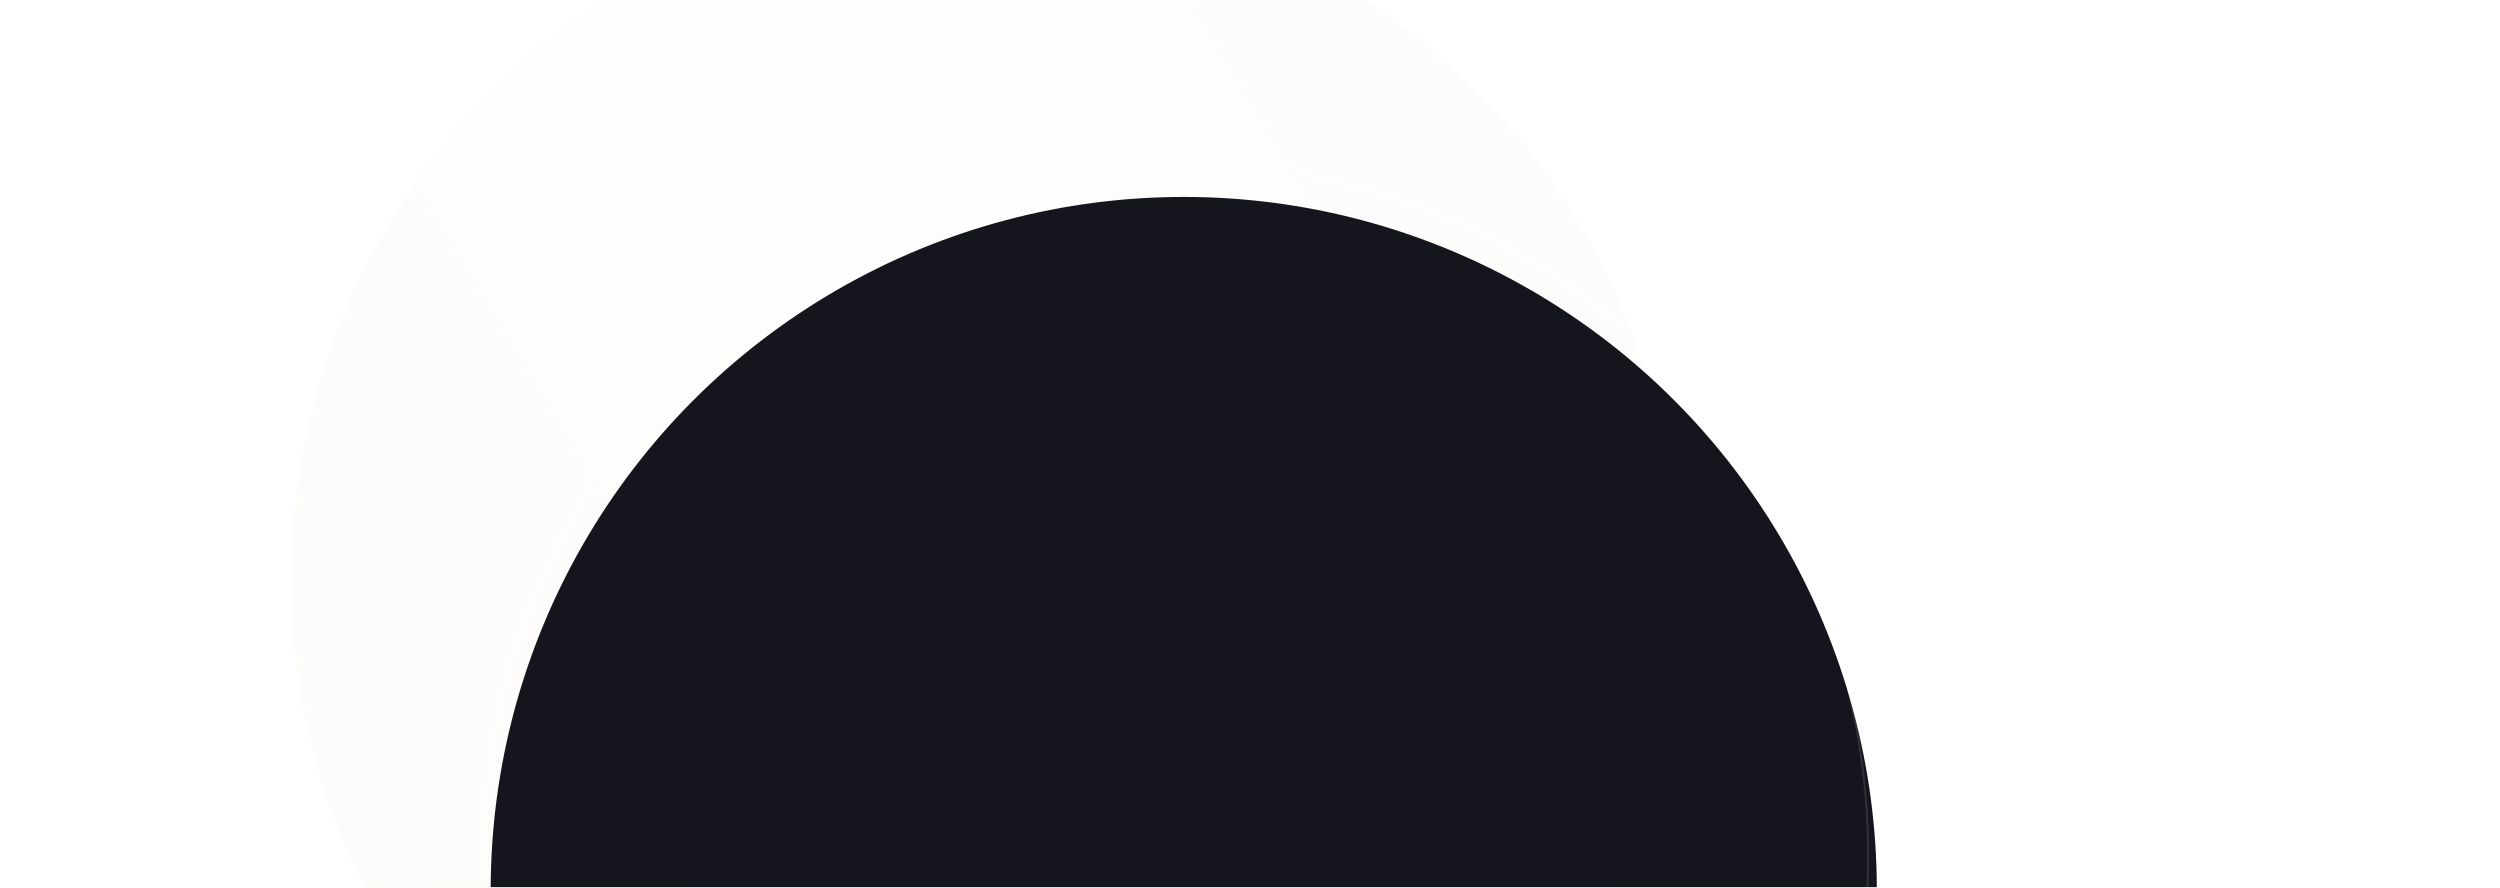 <svg xmlns="http://www.w3.org/2000/svg" width="1504" height="534" fill="none" viewBox="0 0 1504 534"><mask id="a" width="1504" height="534" x="0" y="0" maskUnits="userSpaceOnUse" style="mask-type:alpha"><path fill="#d9d9d9" d="M0 0h1504v534H0z"/></mask><g mask="url(#a)"><circle cx="707.5" cy="514.5" r="464.421" stroke="#fff" stroke-opacity=".12" stroke-width="2.158"/><g filter="url(#b)"><circle cx="707.5" cy="514.5" r="465.5" stroke="url(#c)" stroke-opacity=".12" stroke-width="23.733" transform="rotate(90 707.5 514.5)"/></g><g filter="url(#d)"><circle cx="707.5" cy="514.5" r="465.5" stroke="url(#e)" stroke-opacity=".12" stroke-width="4.315" transform="rotate(90 707.5 514.5)"/></g><g filter="url(#f)"><circle cx="707.5" cy="514.499" r="416.954" fill="url(#g)" fill-opacity=".12"/><circle cx="707.5" cy="514.499" r="416.373" stroke="#fff" stroke-opacity=".12" stroke-width="1.163"/></g><g filter="url(#h)"><circle cx="707.5" cy="514.499" r="416.954" fill="#15151e"/></g><circle cx="707.5" cy="514.499" r="416.373" stroke="#fff" stroke-opacity=".12" stroke-width="1.163"/></g><defs><filter id="b" width="1003.49" height="1003.5" x="205.753" y="12.752" color-interpolation-filters="sRGB" filterUnits="userSpaceOnUse"><feFlood flood-opacity="0" result="BackgroundImageFix"/><feBlend in="SourceGraphic" in2="BackgroundImageFix" result="shape"/><feGaussianBlur result="effect1_foregroundBlur_2154_2549" stdDeviation="12.19"/></filter><filter id="d" width="969.837" height="969.838" x="222.582" y="29.581" color-interpolation-filters="sRGB" filterUnits="userSpaceOnUse"><feFlood flood-opacity="0" result="BackgroundImageFix"/><feBlend in="SourceGraphic" in2="BackgroundImageFix" result="shape"/><feGaussianBlur result="effect1_foregroundBlur_2154_2549" stdDeviation="8.63"/></filter><filter id="f" width="950.418" height="975.23" x="185.903" y="-34.068" color-interpolation-filters="sRGB" filterUnits="userSpaceOnUse"><feFlood flood-opacity="0" result="BackgroundImageFix"/><feColorMatrix in="SourceAlpha" result="hardAlpha" values="0 0 0 0 0 0 0 0 0 0 0 0 0 0 0 0 0 0 127 0"/><feOffset dx="-4.315" dy="-5.394"/><feGaussianBlur stdDeviation="7.552"/><feColorMatrix values="0 0 0 0 0.784 0 0 0 0 0.749 0 0 0 0 0.694 0 0 0 0.1 0"/><feBlend in2="BackgroundImageFix" result="effect1_dropShadow_2154_2549"/><feColorMatrix in="SourceAlpha" result="hardAlpha" values="0 0 0 0 0 0 0 0 0 0 0 0 0 0 0 0 0 0 127 0"/><feOffset dx="-15.103" dy="-22.655"/><feGaussianBlur stdDeviation="13.485"/><feColorMatrix values="0 0 0 0 0.784 0 0 0 0 0.749 0 0 0 0 0.694 0 0 0 0.09 0"/><feBlend in2="effect1_dropShadow_2154_2549" result="effect2_dropShadow_2154_2549"/><feColorMatrix in="SourceAlpha" result="hardAlpha" values="0 0 0 0 0 0 0 0 0 0 0 0 0 0 0 0 0 0 127 0"/><feOffset dx="-34.521" dy="-49.625"/><feGaussianBlur stdDeviation="18.34"/><feColorMatrix values="0 0 0 0 0.784 0 0 0 0 0.749 0 0 0 0 0.694 0 0 0 0.05 0"/><feBlend in2="effect2_dropShadow_2154_2549" result="effect3_dropShadow_2154_2549"/><feColorMatrix in="SourceAlpha" result="hardAlpha" values="0 0 0 0 0 0 0 0 0 0 0 0 0 0 0 0 0 0 127 0"/><feOffset dx="-61.491" dy="-88.461"/><feGaussianBlur stdDeviation="21.576"/><feColorMatrix values="0 0 0 0 0.784 0 0 0 0 0.749 0 0 0 0 0.694 0 0 0 0.01 0"/><feBlend in2="effect3_dropShadow_2154_2549" result="effect4_dropShadow_2154_2549"/><feBlend in="SourceGraphic" in2="effect4_dropShadow_2154_2549" result="shape"/></filter><filter id="h" width="838.561" height="852.517" x="290.546" y="97.545" color-interpolation-filters="sRGB" filterUnits="userSpaceOnUse"><feFlood flood-opacity="0" result="BackgroundImageFix"/><feBlend in="SourceGraphic" in2="BackgroundImageFix" result="shape"/><feColorMatrix in="SourceAlpha" result="hardAlpha" values="0 0 0 0 0 0 0 0 0 0 0 0 0 0 0 0 0 0 127 0"/><feOffset dx="4.652" dy="18.609"/><feGaussianBlur stdDeviation="9.304"/><feComposite in2="hardAlpha" k2="-1" k3="1" operator="arithmetic"/><feColorMatrix values="0 0 0 0 1 0 0 0 0 1 0 0 0 0 1 0 0 0 0.12 0"/><feBlend in2="shape" result="effect1_innerShadow_2154_2549"/><feColorMatrix in="SourceAlpha" result="hardAlpha" values="0 0 0 0 0 0 0 0 0 0 0 0 0 0 0 0 0 0 127 0"/><feOffset dy="2.326"/><feGaussianBlur stdDeviation="1.163"/><feComposite in2="hardAlpha" k2="-1" k3="1" operator="arithmetic"/><feColorMatrix values="0 0 0 0 1 0 0 0 0 1 0 0 0 0 1 0 0 0 0.12 0"/><feBlend in2="effect1_innerShadow_2154_2549" result="effect2_innerShadow_2154_2549"/></filter><linearGradient id="c" x1="387.637" x2="522.487" y1="840.296" y2="691.422" gradientUnits="userSpaceOnUse"><stop stop-color="#fff"/><stop offset="1" stop-color="#fff" stop-opacity="0"/></linearGradient><linearGradient id="e" x1="387.637" x2="522.487" y1="840.296" y2="691.422" gradientUnits="userSpaceOnUse"><stop stop-color="#fff"/><stop offset="1" stop-color="#fff" stop-opacity="0"/></linearGradient><linearGradient id="g" x1="351.352" x2="996.375" y1="597.89" y2="209.938" gradientUnits="userSpaceOnUse"><stop stop-color="#ede8e1"/><stop offset=".598" stop-color="#f8f6f3"/><stop offset="1" stop-color="#ede8e1"/></linearGradient></defs></svg>
